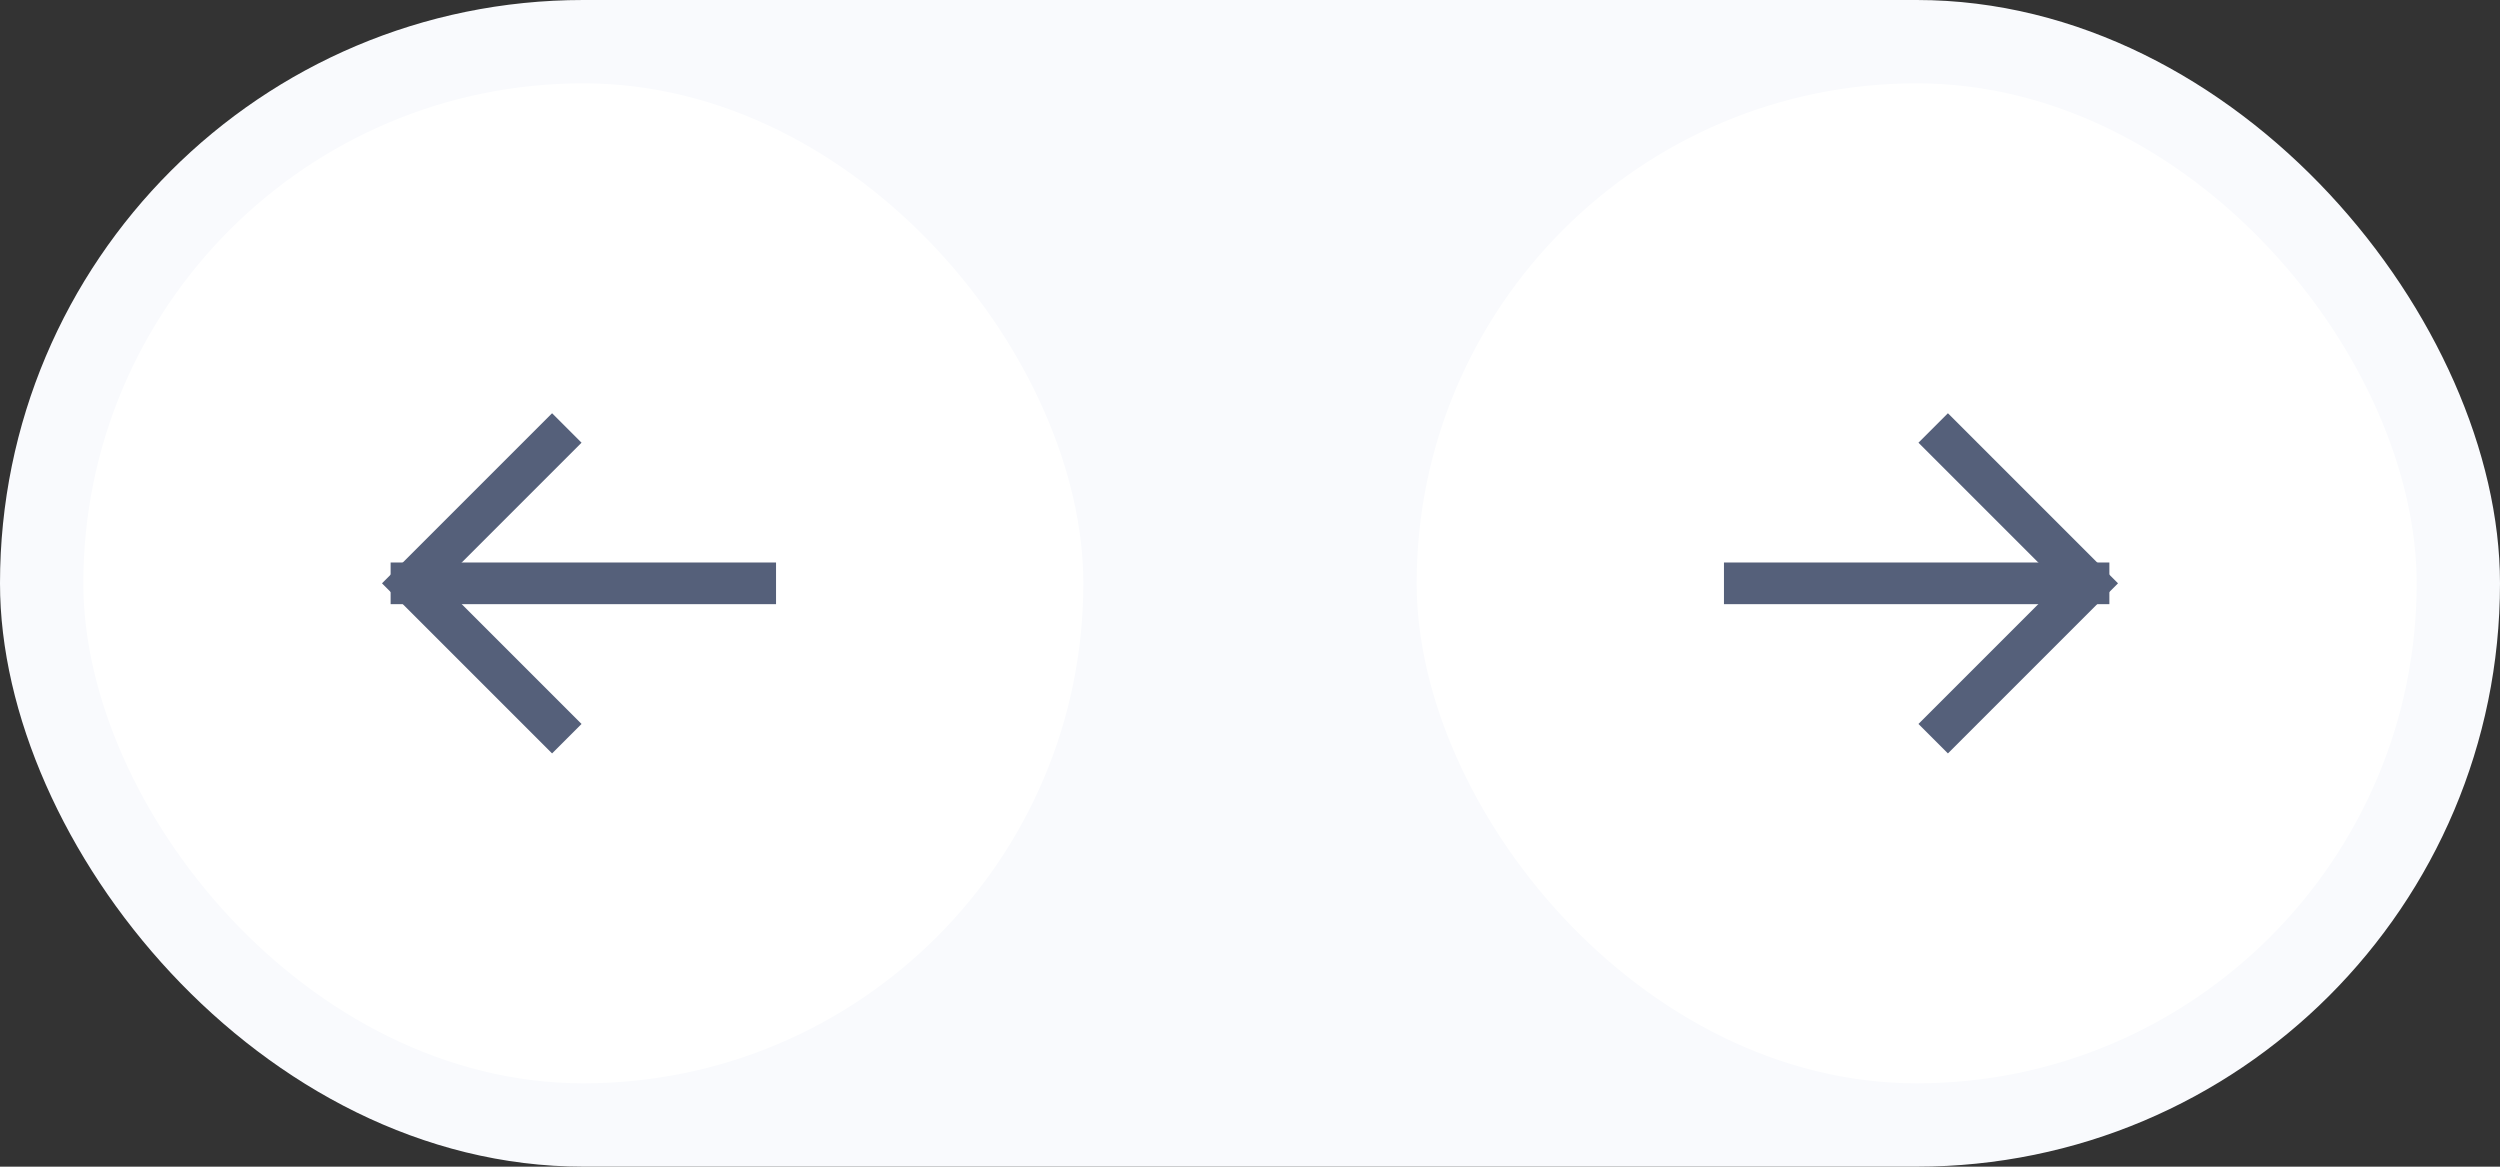 <svg width="120" height="56" viewBox="0 0 120 56" fill="none" xmlns="http://www.w3.org/2000/svg">
<rect x="0" y="0" width="120" height="56" fill="#333333" stroke="none"/>
<rect width="120" height="56" rx="28" fill="#F9FAFD"/>
<rect x="4" y="4" width="48" height="48" rx="24" fill="white"/>
<path d="M36.25 28H19.75" stroke="#55607A" stroke-width="2" stroke-linecap="square" strokeLinejoin="round"/>
<path d="M26.5 21.25L19.75 28L26.5 34.75" stroke="#55607A" stroke-width="2" stroke-linecap="square" strokeLinejoin="round"/>
<rect x="68" y="4" width="48" height="48" rx="24" fill="white"/>
<path d="M83.75 28H100.25" stroke="#55607A" stroke-width="2" stroke-linecap="square" strokeLinejoin="round"/>
<path d="M93.5 21.25L100.25 28L93.5 34.75" stroke="#55607A" stroke-width="2" stroke-linecap="square" strokeLinejoin="round"/>
</svg>
